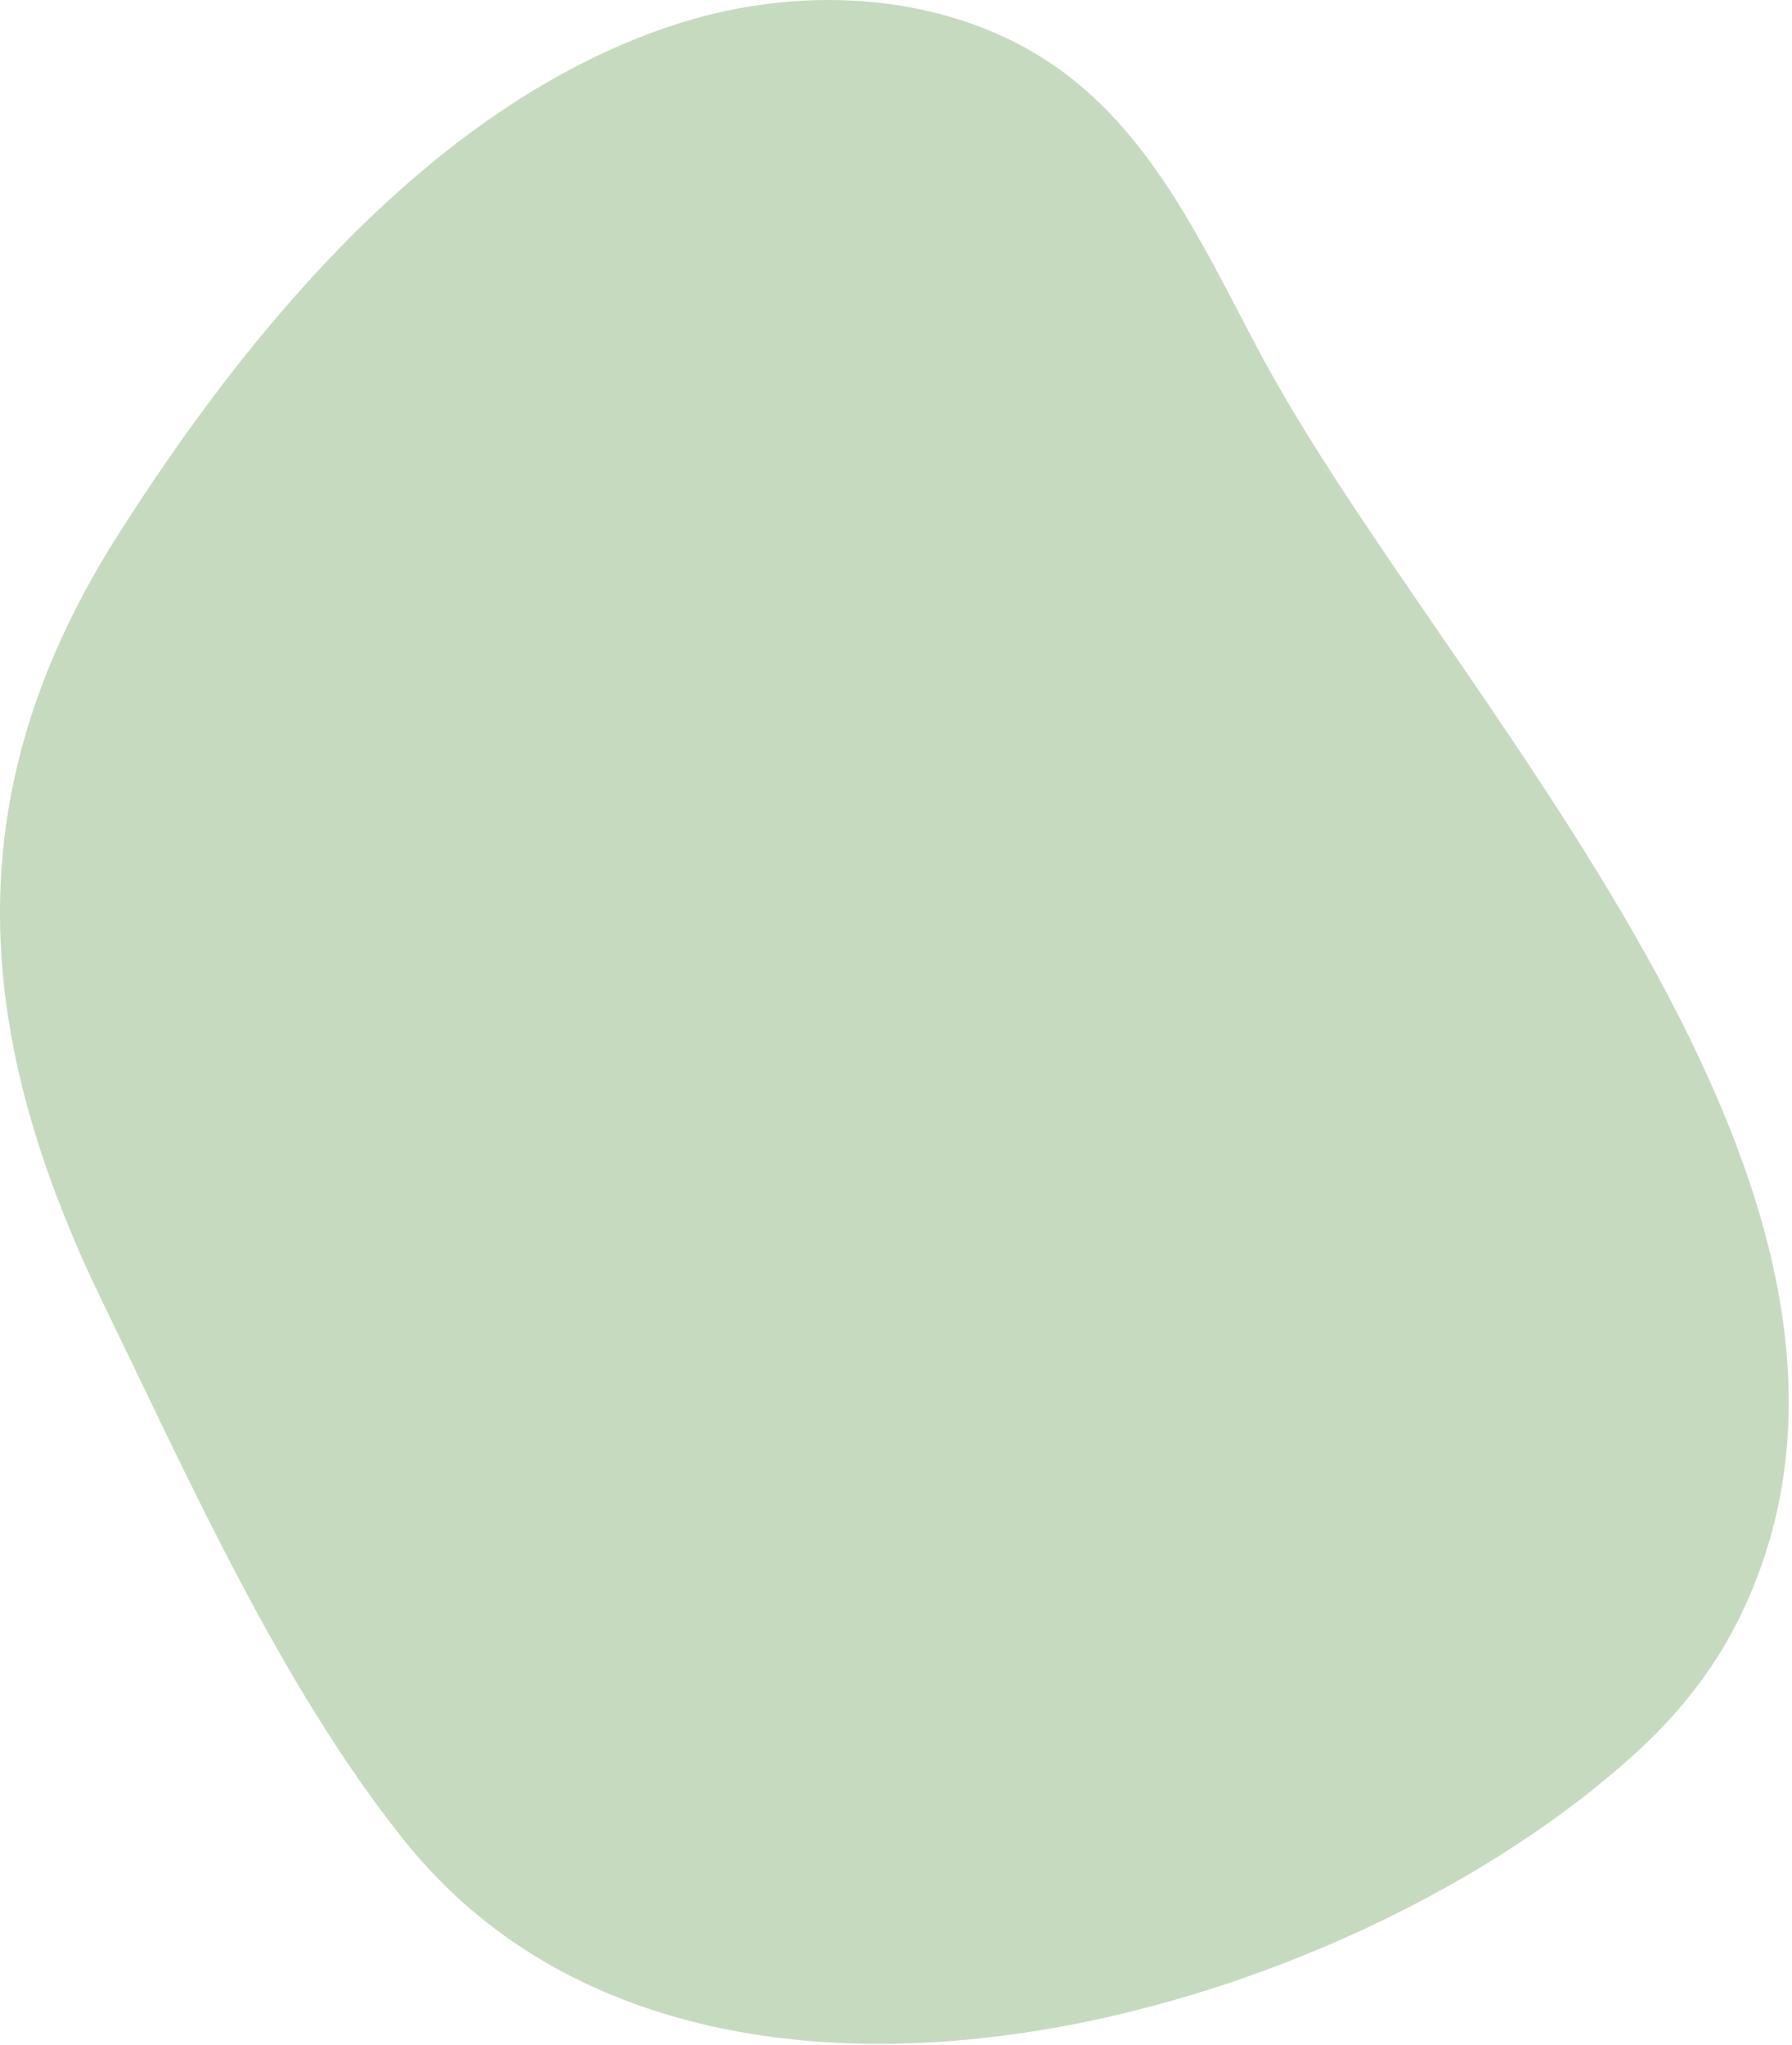 <svg width="419" height="478" viewBox="0 0 419 478" fill="none" xmlns="http://www.w3.org/2000/svg">
<path fill-rule="evenodd" clip-rule="evenodd" d="M406.997 377.559C401.648 388.612 393.925 399.144 383.352 408.928C315.122 472.076 162.785 515.383 94.618 430.304C65.647 394.14 44.404 346.272 24.187 304.763C-6.114 242.554 -11.109 185.956 27.512 125.153C58.15 76.915 101.988 23.666 158.396 5.569C189.009 -4.25 224.874 -1.688 250.221 18.088C271.099 34.373 282.382 59.653 294.878 82.999C337.516 162.652 454.761 278.884 406.997 377.559Z" fill="#C6DABF"/>
</svg>
